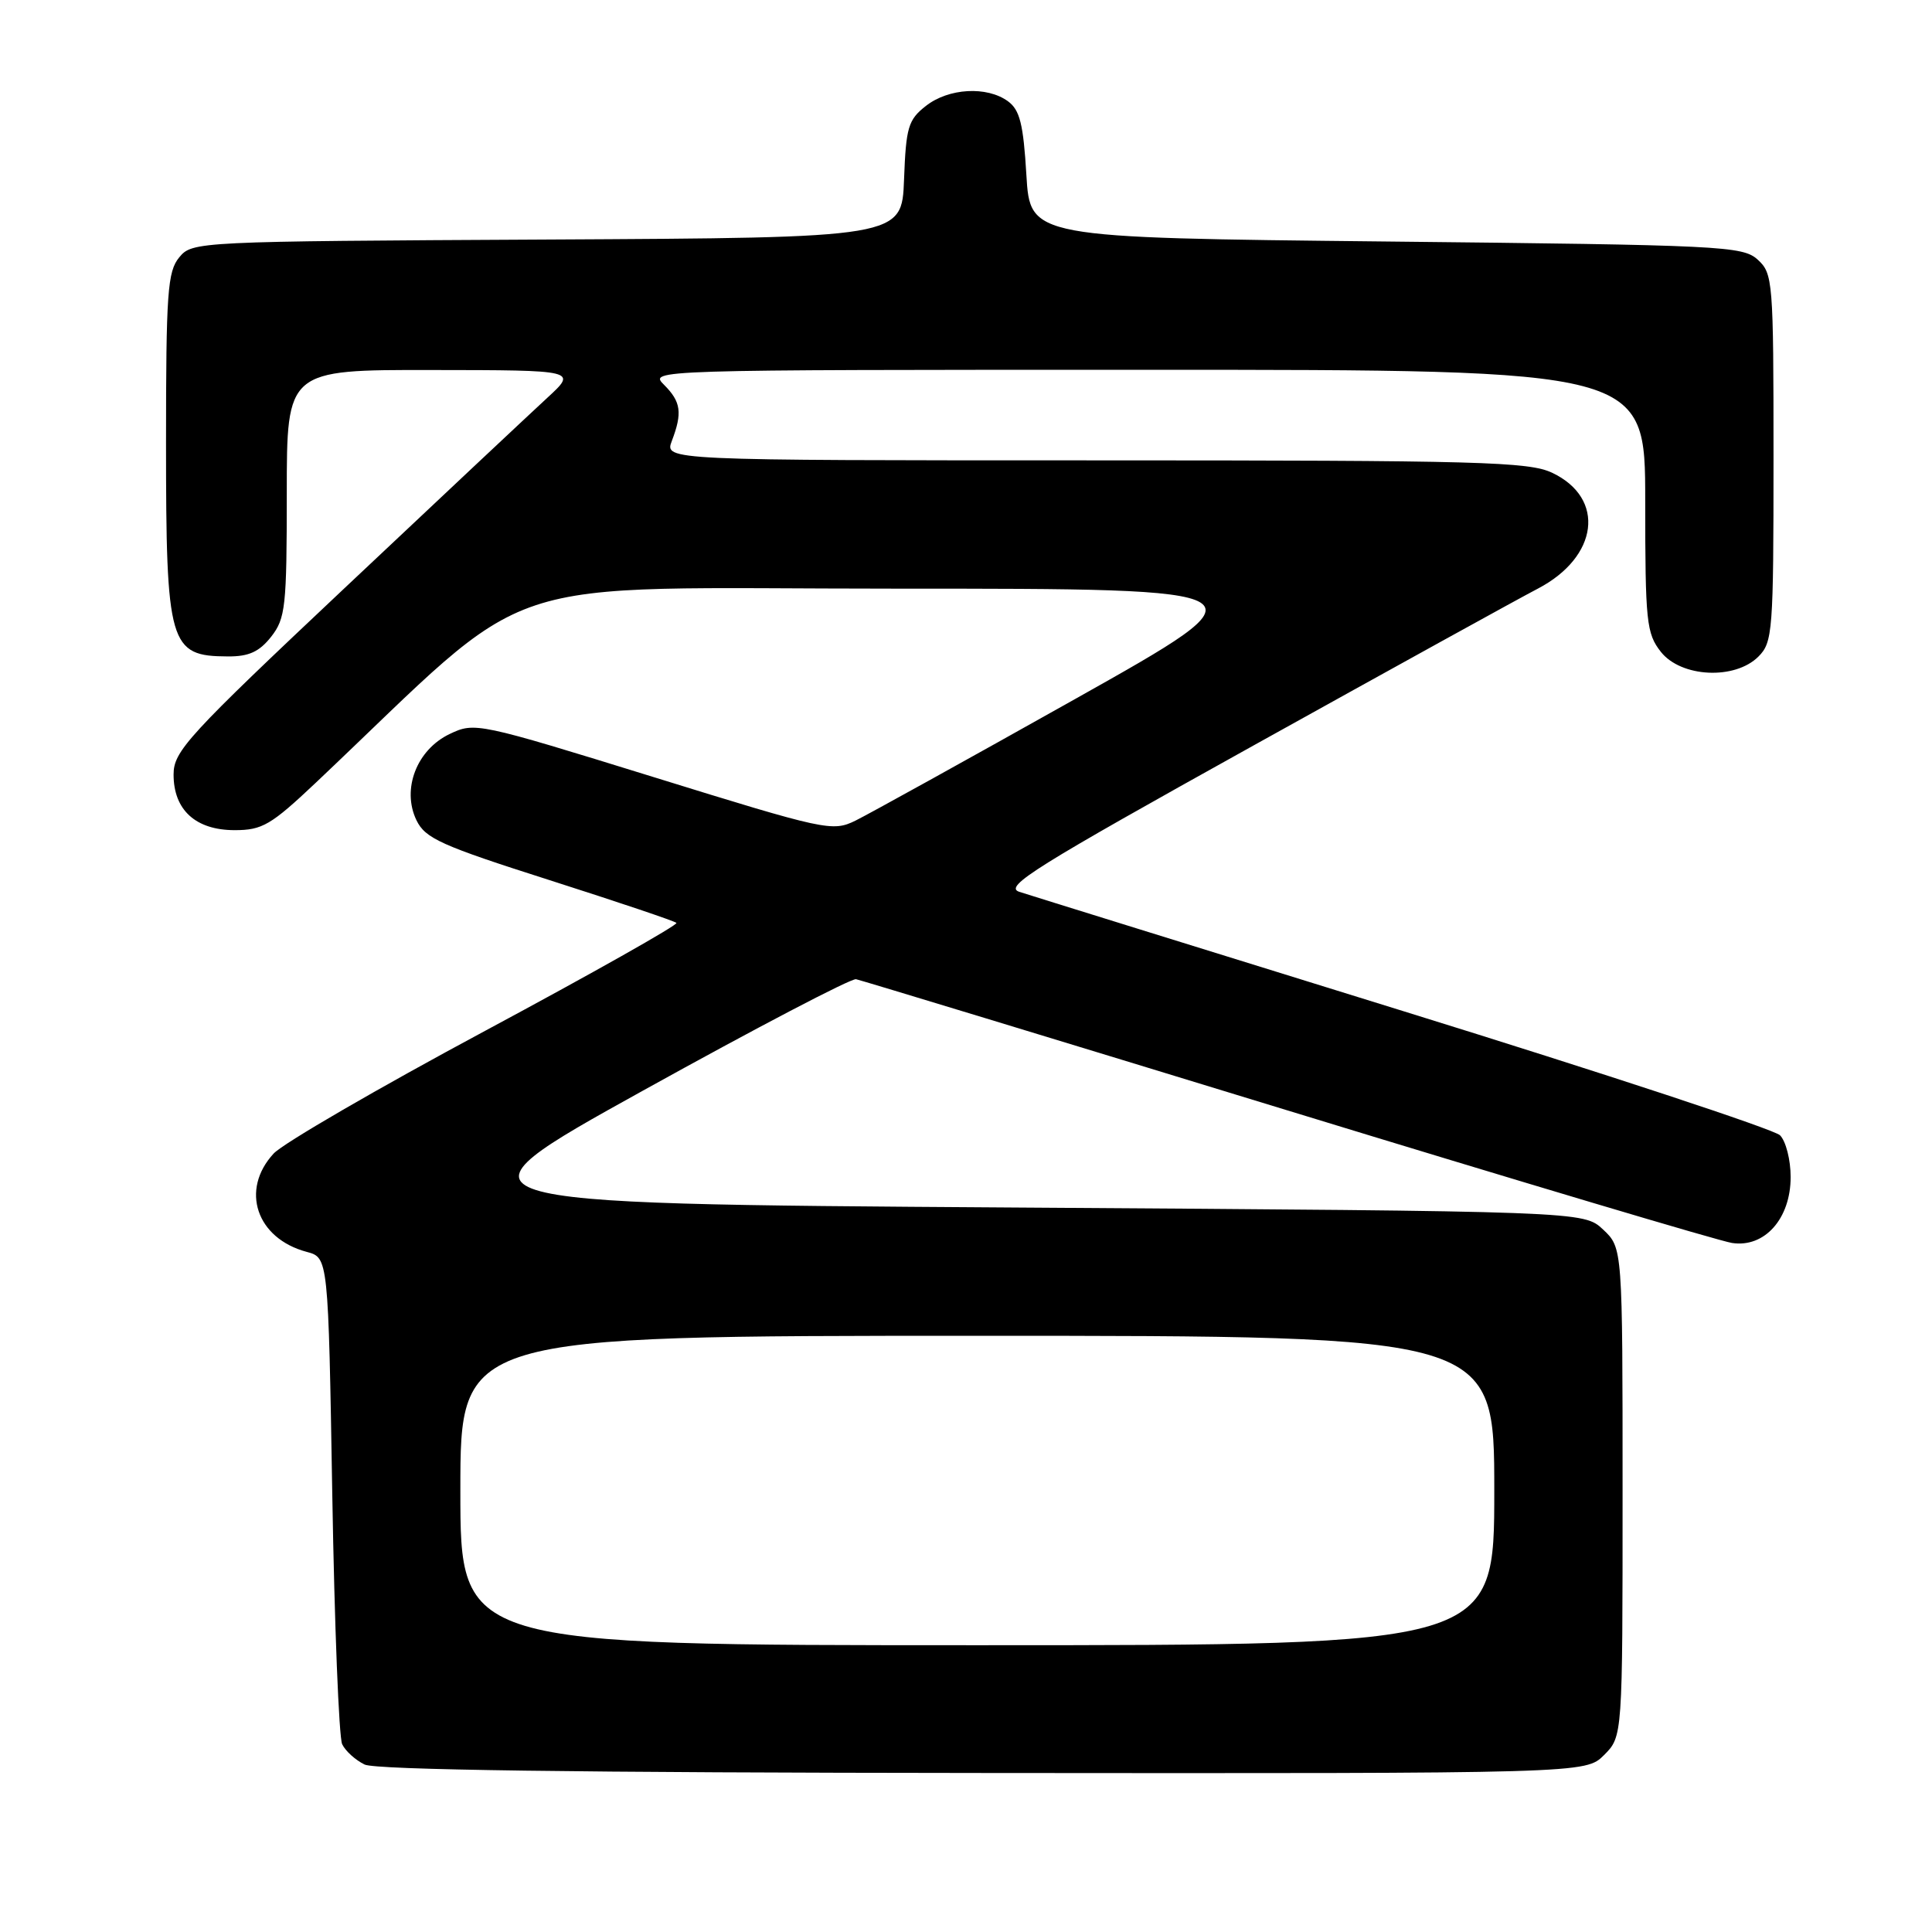<?xml version="1.0" encoding="UTF-8" standalone="no"?>
<!DOCTYPE svg PUBLIC "-//W3C//DTD SVG 1.1//EN" "http://www.w3.org/Graphics/SVG/1.1/DTD/svg11.dtd" >
<svg xmlns="http://www.w3.org/2000/svg" xmlns:xlink="http://www.w3.org/1999/xlink" version="1.1" viewBox="0 0 256 256">
 <g >
 <path fill="currentColor"
d=" M 212.55 232.55 C 215.00 230.09 215.00 230.09 215.00 197.72 C 215.00 165.35 215.00 165.35 212.42 162.92 C 209.84 160.50 209.84 160.50 134.00 160.00 C 58.16 159.50 58.16 159.50 85.22 144.50 C 100.10 136.25 112.79 129.61 113.43 129.75 C 114.07 129.88 139.77 137.70 170.55 147.12 C 201.32 156.54 227.85 164.45 229.50 164.70 C 233.82 165.36 237.27 161.48 237.27 155.96 C 237.27 153.70 236.64 151.21 235.86 150.43 C 235.08 149.65 212.63 142.25 185.97 133.99 C 159.31 125.72 136.40 118.61 135.06 118.17 C 132.96 117.48 137.13 114.88 166.06 98.80 C 184.45 88.58 201.41 79.22 203.75 78.01 C 211.81 73.81 212.79 66.03 205.68 62.65 C 202.57 61.18 196.14 61.00 145.12 61.00 C 88.05 61.00 88.05 61.00 89.02 58.43 C 90.44 54.70 90.24 53.24 88.00 51.00 C 86.00 49.00 86.00 49.00 152.00 49.00 C 218.00 49.00 218.00 49.00 218.00 66.37 C 218.00 82.42 218.16 83.93 220.07 86.37 C 222.75 89.77 229.88 90.12 233.00 87.00 C 234.89 85.11 235.00 83.67 235.00 60.65 C 235.00 37.18 234.92 36.24 232.90 34.40 C 230.91 32.60 228.22 32.47 183.65 32.00 C 136.50 31.50 136.50 31.50 136.00 23.17 C 135.60 16.43 135.13 14.56 133.56 13.42 C 130.77 11.38 125.69 11.67 122.68 14.04 C 120.34 15.87 120.05 16.86 119.79 23.79 C 119.50 31.50 119.50 31.50 72.50 31.74 C 25.99 31.98 25.48 32.01 23.75 34.10 C 22.20 35.98 22.00 38.76 22.00 58.68 C 22.00 85.51 22.42 86.95 30.18 86.98 C 32.97 87.00 34.35 86.37 35.93 84.37 C 37.83 81.94 38.00 80.41 38.00 65.37 C 38.00 49.00 38.00 49.00 57.25 49.03 C 76.50 49.05 76.50 49.05 72.50 52.73 C 70.30 54.76 58.26 66.05 45.75 77.84 C 24.83 97.54 23.00 99.53 23.00 102.63 C 23.00 107.33 25.93 110.00 31.10 110.00 C 34.75 110.00 35.91 109.32 41.85 103.71 C 71.89 75.30 63.80 78.00 118.85 78.00 C 168.50 78.00 168.50 78.00 142.50 92.60 C 128.20 100.63 115.08 107.89 113.35 108.74 C 110.30 110.23 109.43 110.04 86.58 102.96 C 63.28 95.75 62.91 95.67 59.58 97.26 C 55.22 99.34 53.20 104.57 55.18 108.68 C 56.35 111.10 58.42 112.03 72.84 116.63 C 81.82 119.50 89.38 122.04 89.63 122.29 C 89.88 122.54 78.48 128.97 64.30 136.58 C 50.13 144.18 37.51 151.50 36.26 152.85 C 31.81 157.66 33.97 164.10 40.64 165.88 C 43.50 166.64 43.50 166.64 44.03 198.07 C 44.32 215.36 44.91 230.23 45.34 231.12 C 45.77 232.02 47.10 233.22 48.31 233.81 C 49.79 234.52 76.31 234.89 130.30 234.93 C 210.09 235.00 210.09 235.00 212.55 232.55 Z  M 61.00 197.50 C 61.00 177.00 61.00 177.00 129.50 177.00 C 198.00 177.00 198.00 177.00 198.00 197.50 C 198.00 218.00 198.00 218.00 129.50 218.00 C 61.00 218.00 61.00 218.00 61.00 197.50 Z "/>
</g>
</svg>